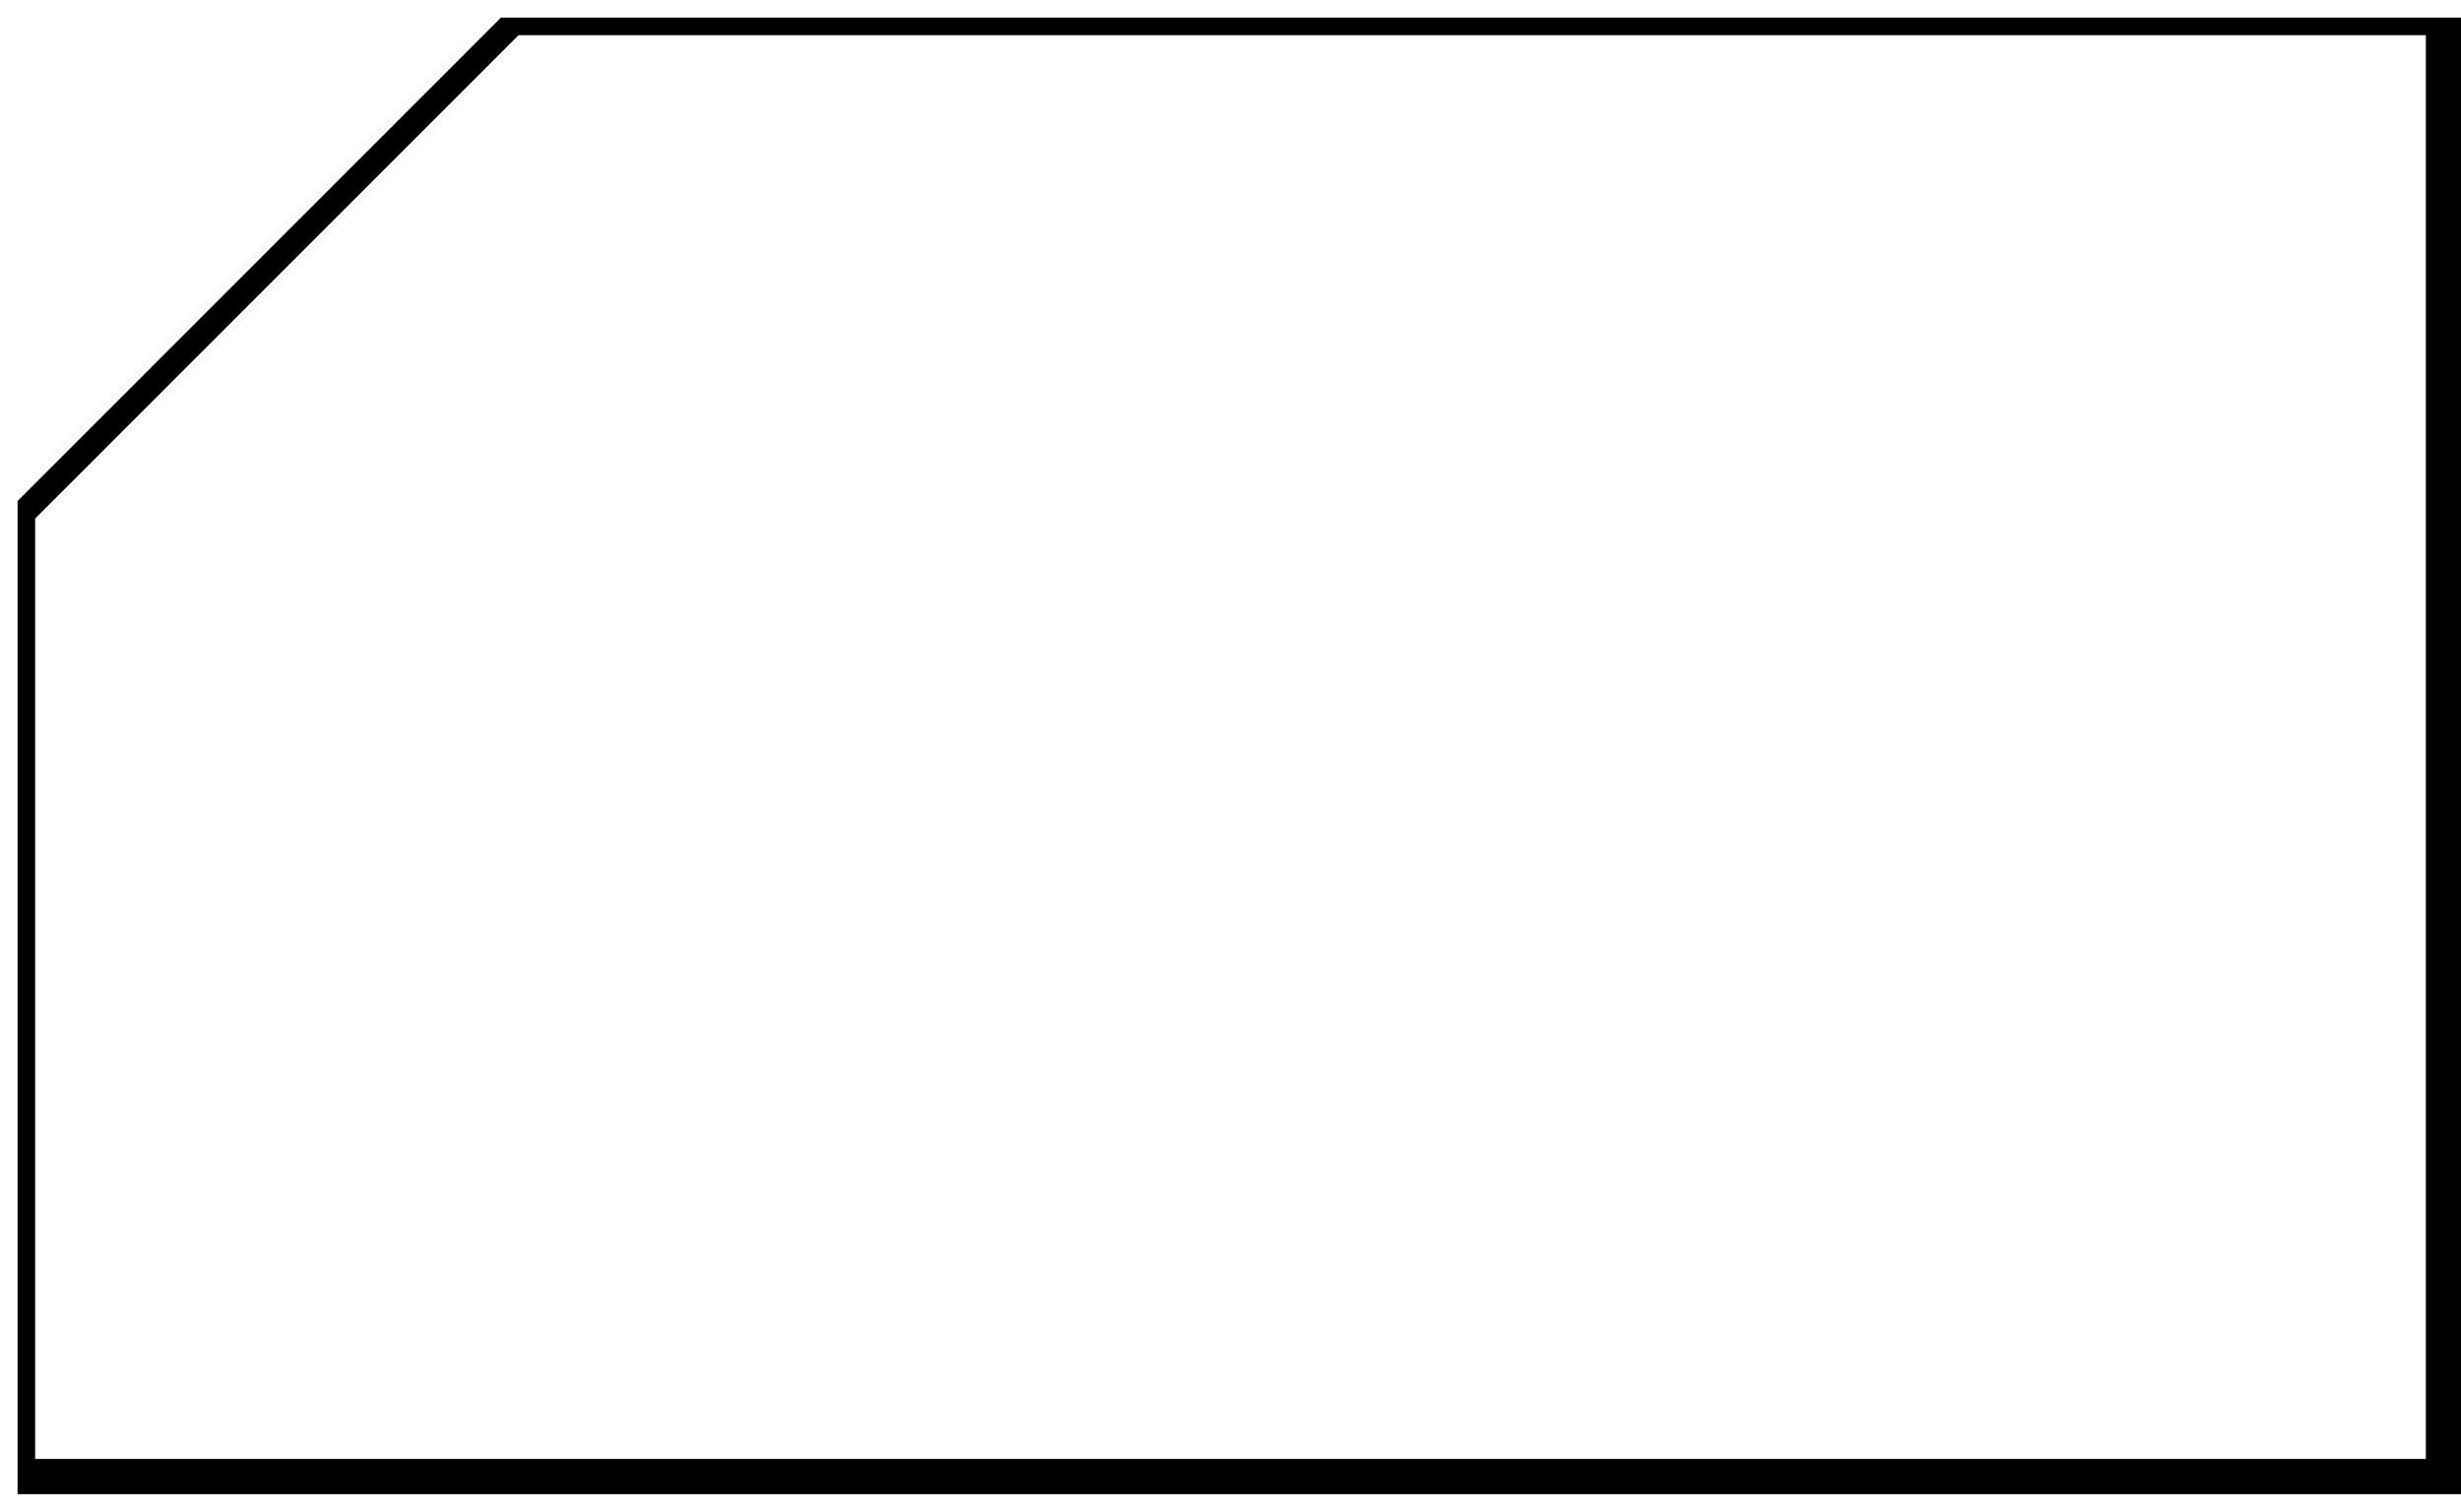 <?xml version="1.0" standalone="no"?>
<!DOCTYPE svg PUBLIC "-//W3C//DTD SVG 20010904//EN"
 "http://www.w3.org/TR/2001/REC-SVG-20010904/DTD/svg10.dtd">
<svg version="1.0" xmlns="http://www.w3.org/2000/svg"
 viewBox="12 4 140 86"
 preserveAspectRatio="xMidYMid meet">
<g transform="translate(0,98) scale(0.1,-0.1)"
fill="#000000" stroke="none">
<path d="M267 792 l-137 -137 0 -283 0 -282 695 0 695 0 0 420 0 420 -558 0
-557 0 -138 -138z m1233 -277 l0 -405 -680 0 -680 0 0 267 0 268 137 137 138
138 542 0 543 0 0 -405z"/>
</g>
</svg>
